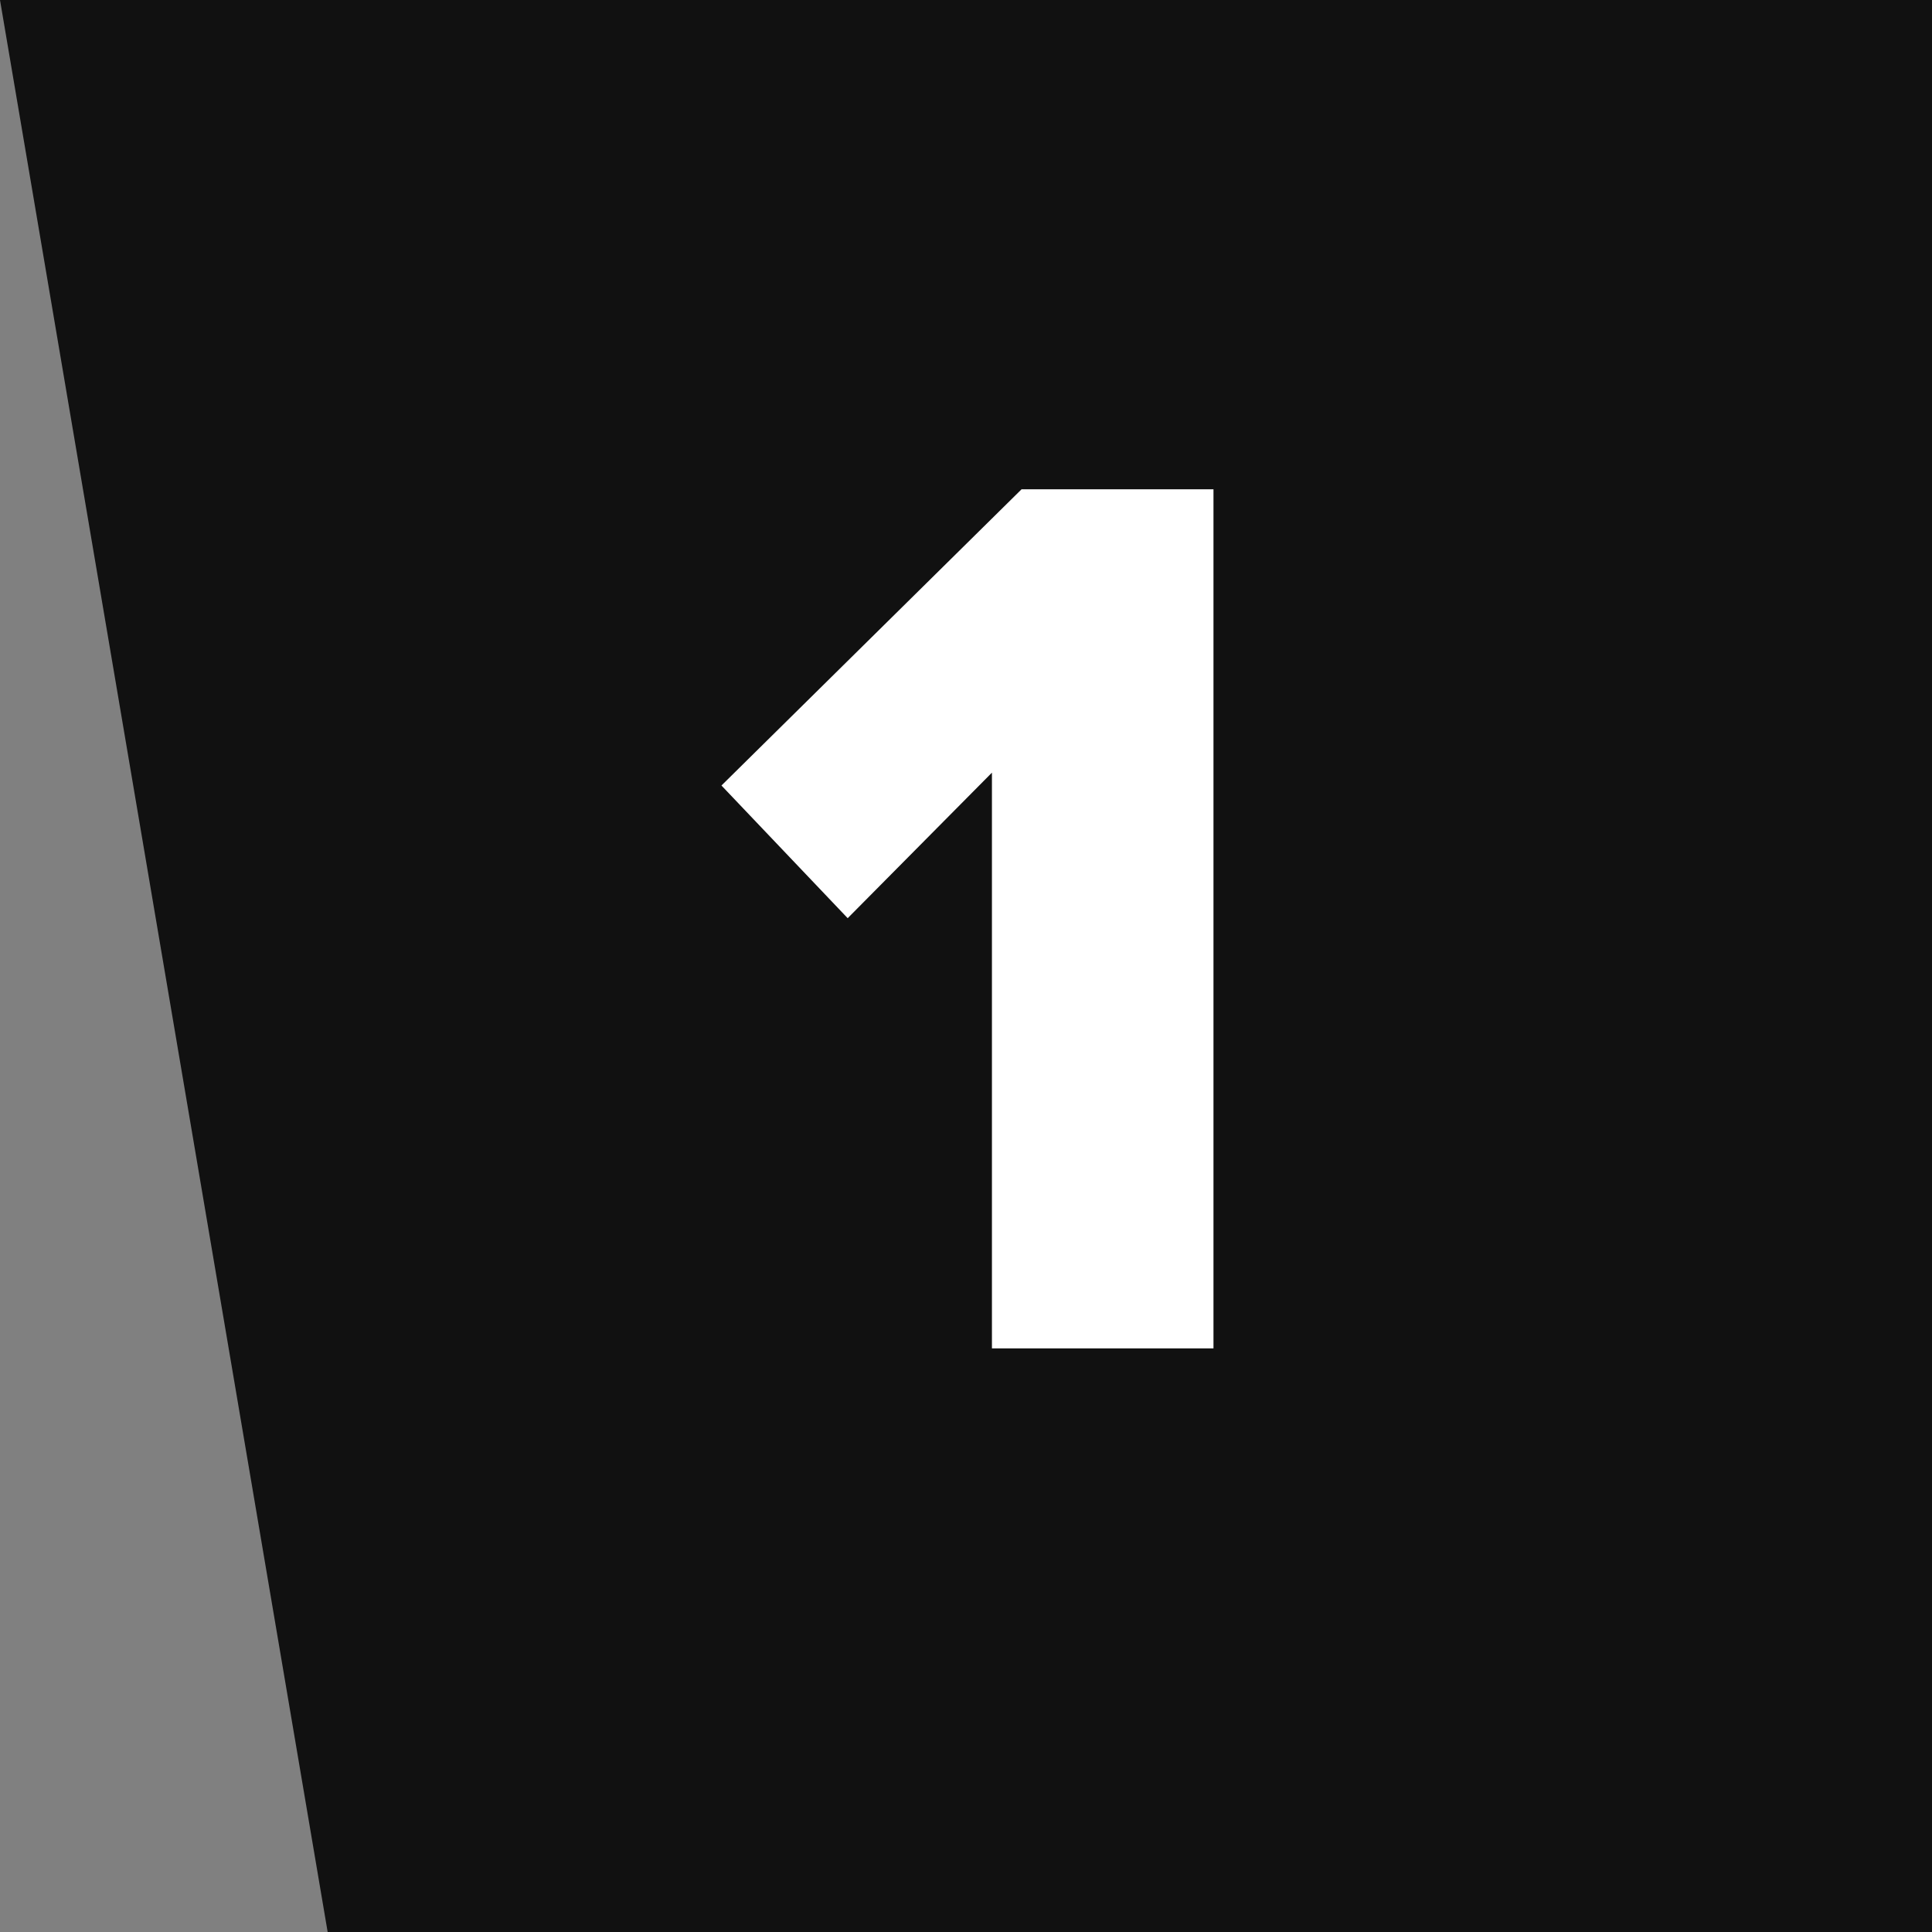 <?xml version="1.0" encoding="UTF-8"?>
<svg width="96px" height="96px" viewBox="0 0 96 96" version="1.1" xmlns="http://www.w3.org/2000/svg" xmlns:xlink="http://www.w3.org/1999/xlink">
    <rect x="0" y="0" width="96" height="96" fill="#808080" stroke="none"/>
    <!-- Generator: Sketch 48.2 (47327) - http://www.bohemiancoding.com/sketch -->
    <title>Group 4</title>
    <desc>Created with Sketch.</desc>
    <defs></defs>
    <g id="Golden-Ticket-R2" stroke="none" stroke-width="1" fill="none" fill-rule="evenodd" transform="translate(-333, -2879)">
        <g id="Group-4" transform="translate(333, 2879)">
            <polygon id="Rectangle-4" fill="#111111" points="0 0 96 0 96 96 16.281 96"></polygon>
            <polygon id="1" fill="#FFFFFF" points="60.297 67 49.289 67 49.289 38.392 42.121 45.624 35.849 39.032 50.761 24.312 60.297 24.312"></polygon>
        </g>
    </g>
</svg>